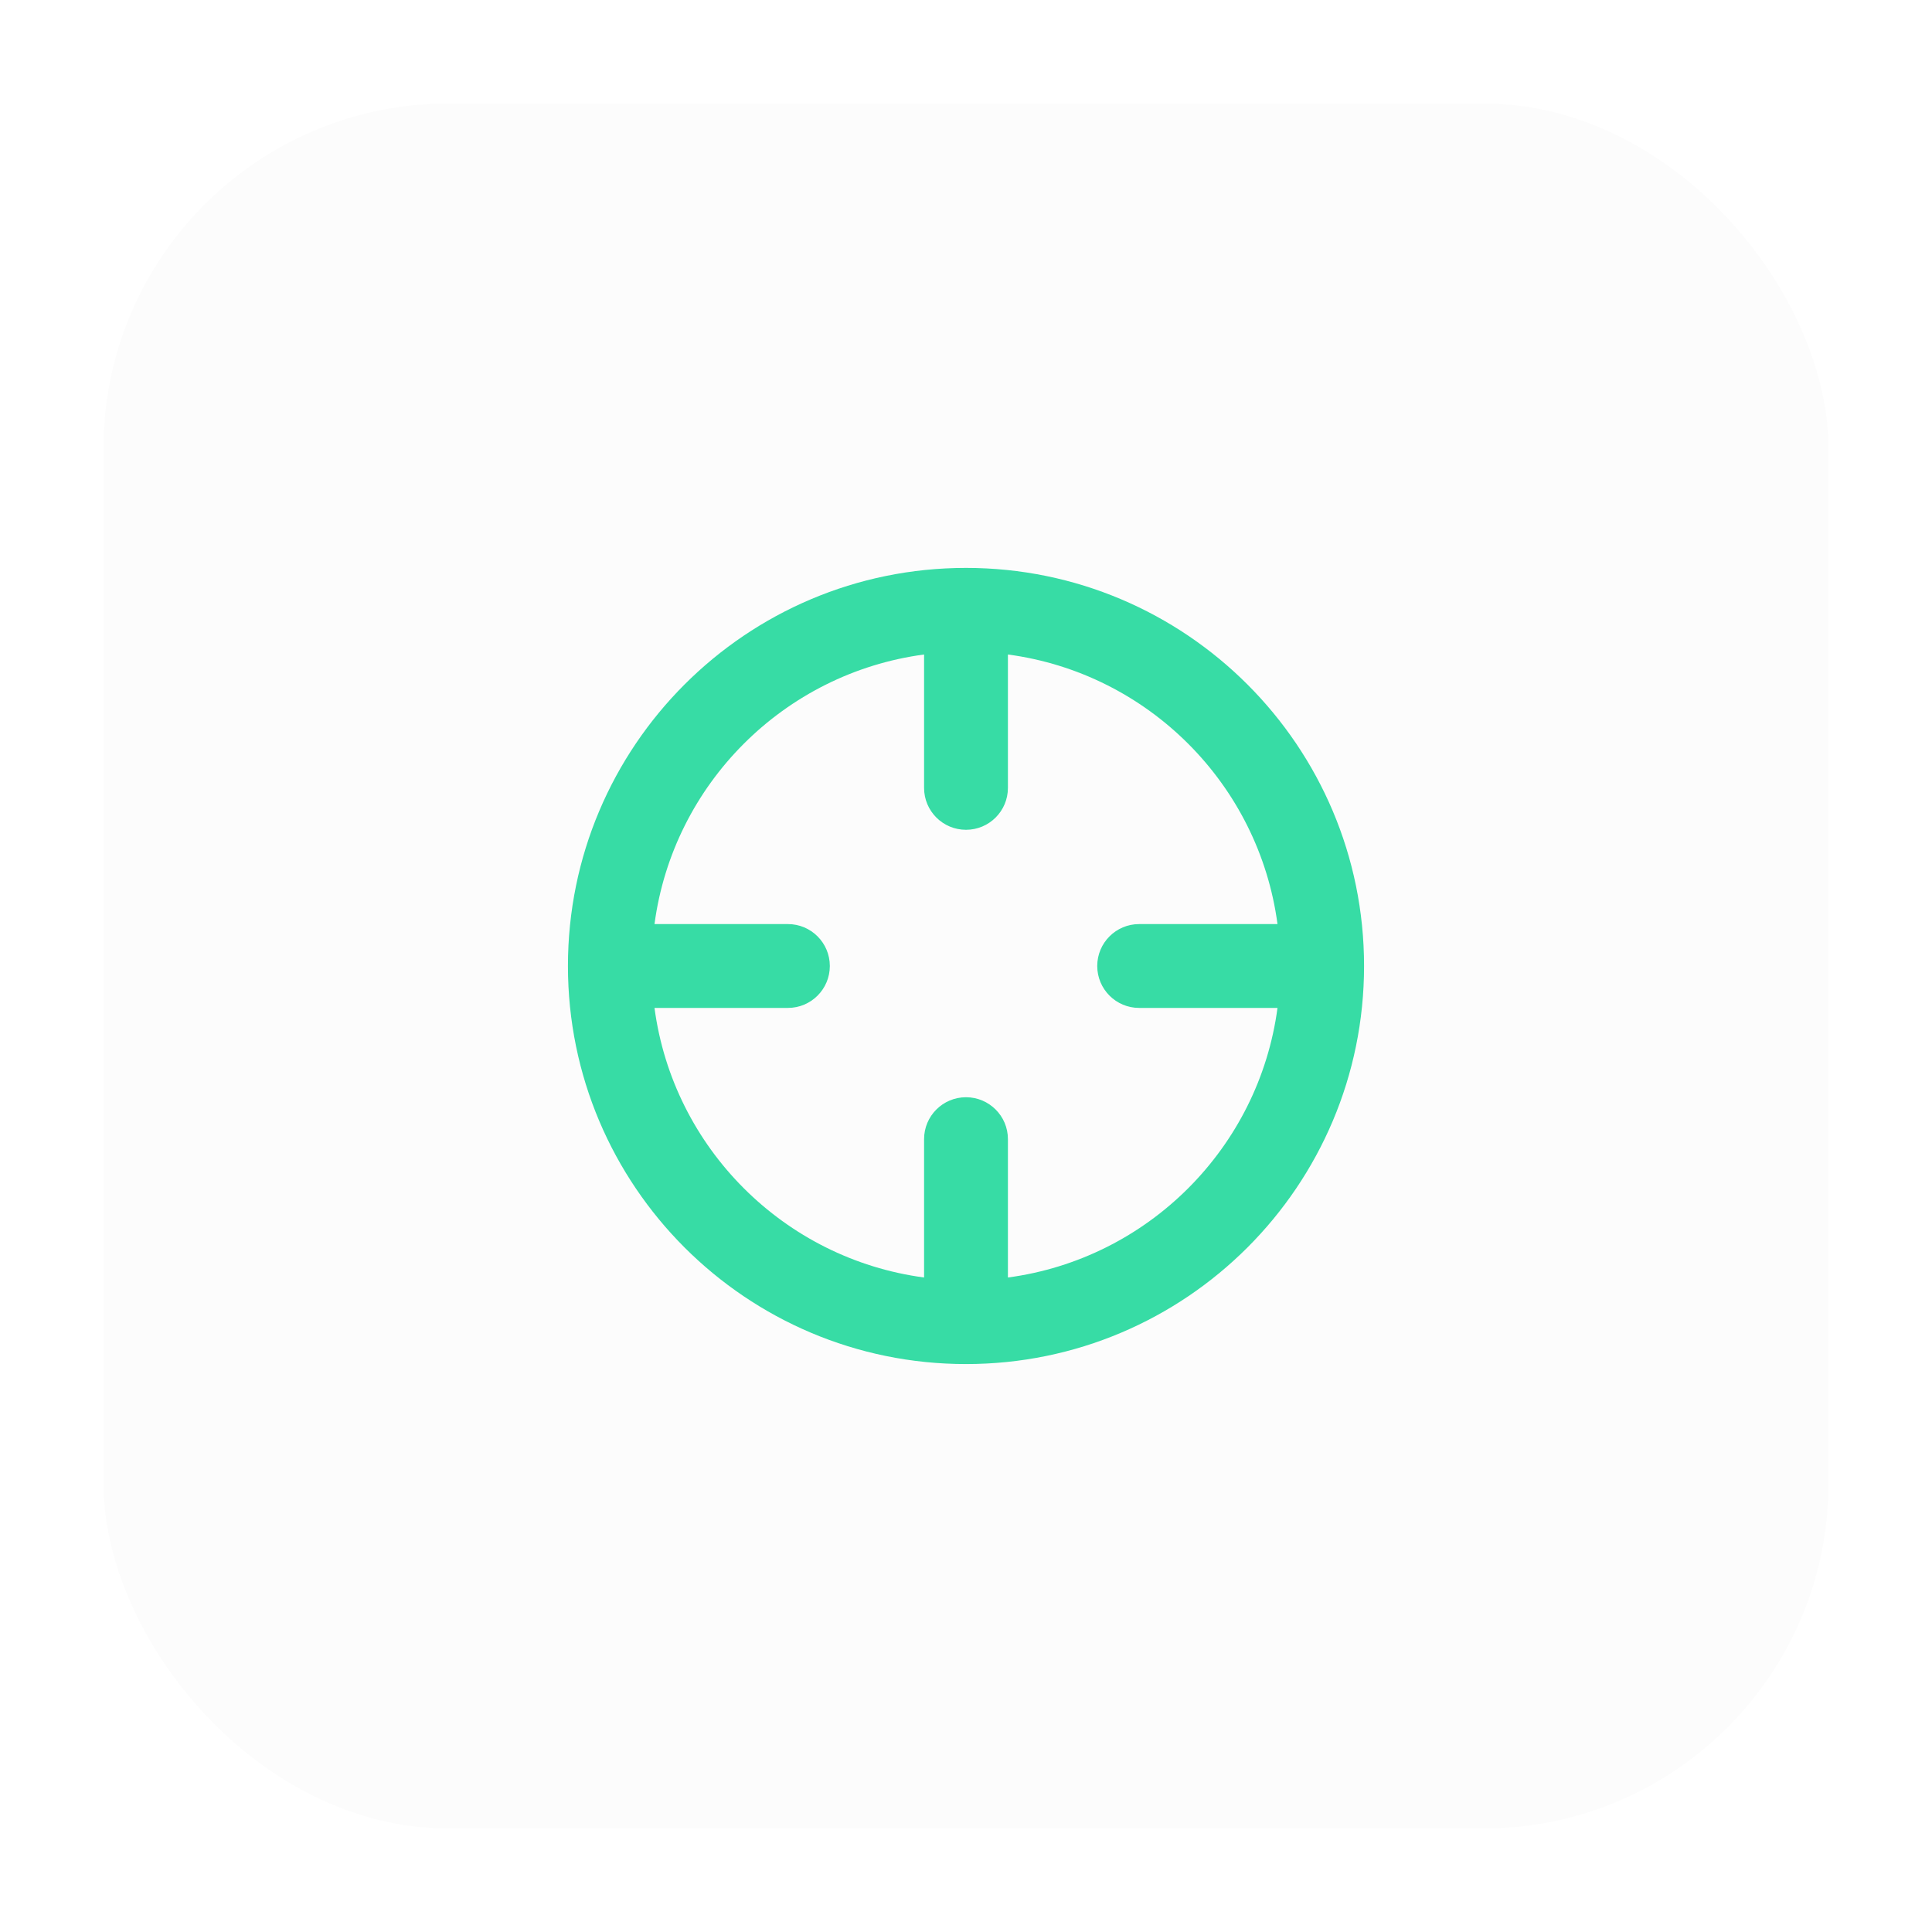 <svg width="56" height="56" viewBox="0 0 56 56" fill="none" xmlns="http://www.w3.org/2000/svg">
<g filter="url(#filter0_d_887_38551)">
<rect x="3" y="3" width="50" height="50" rx="10" fill="#FCFCFC"/>
</g>
<path fill-rule="evenodd" clip-rule="evenodd" d="M29.215 22.838V18.971C33.274 19.512 36.488 22.726 37.029 26.785H33.019C32.348 26.785 31.804 27.329 31.804 28C31.804 28.671 32.348 29.215 33.019 29.215H37.029C36.488 33.274 33.274 36.488 29.215 37.029V33.018C29.215 32.348 28.671 31.804 28 31.804C27.329 31.804 26.785 32.348 26.785 33.018V37.029C22.726 36.488 19.512 33.274 18.971 29.215H22.838C23.509 29.215 24.053 28.671 24.053 28C24.053 27.329 23.509 26.785 22.838 26.785H18.971C19.512 22.726 22.726 19.512 26.785 18.971V22.838C26.785 23.509 27.329 24.052 28 24.052C28.671 24.052 29.215 23.509 29.215 22.838ZM16.462 28C16.462 21.627 21.628 16.461 28 16.461C34.373 16.461 39.538 21.627 39.538 28C39.538 34.372 34.373 39.538 28 39.538C21.628 39.538 16.462 34.372 16.462 28Z" fill="#37DCA5"/>
<defs>
<filter id="filter0_d_887_38551" x="0" y="0" width="56" height="56" filterUnits="userSpaceOnUse" color-interpolation-filters="sRGB">
<feFlood flood-opacity="0" result="BackgroundImageFix"/>
<feColorMatrix in="SourceAlpha" type="matrix" values="0 0 0 0 0 0 0 0 0 0 0 0 0 0 0 0 0 0 127 0" result="hardAlpha"/>
<feOffset/>
<feGaussianBlur stdDeviation="1.5"/>
<feComposite in2="hardAlpha" operator="out"/>
<feColorMatrix type="matrix" values="0 0 0 0 0 0 0 0 0 0 0 0 0 0 0 0 0 0 0.5 0"/>
<feBlend mode="normal" in2="BackgroundImageFix" result="effect1_dropShadow_887_38551"/>
<feBlend mode="normal" in="SourceGraphic" in2="effect1_dropShadow_887_38551" result="shape"/>
</filter>
</defs>
</svg>
